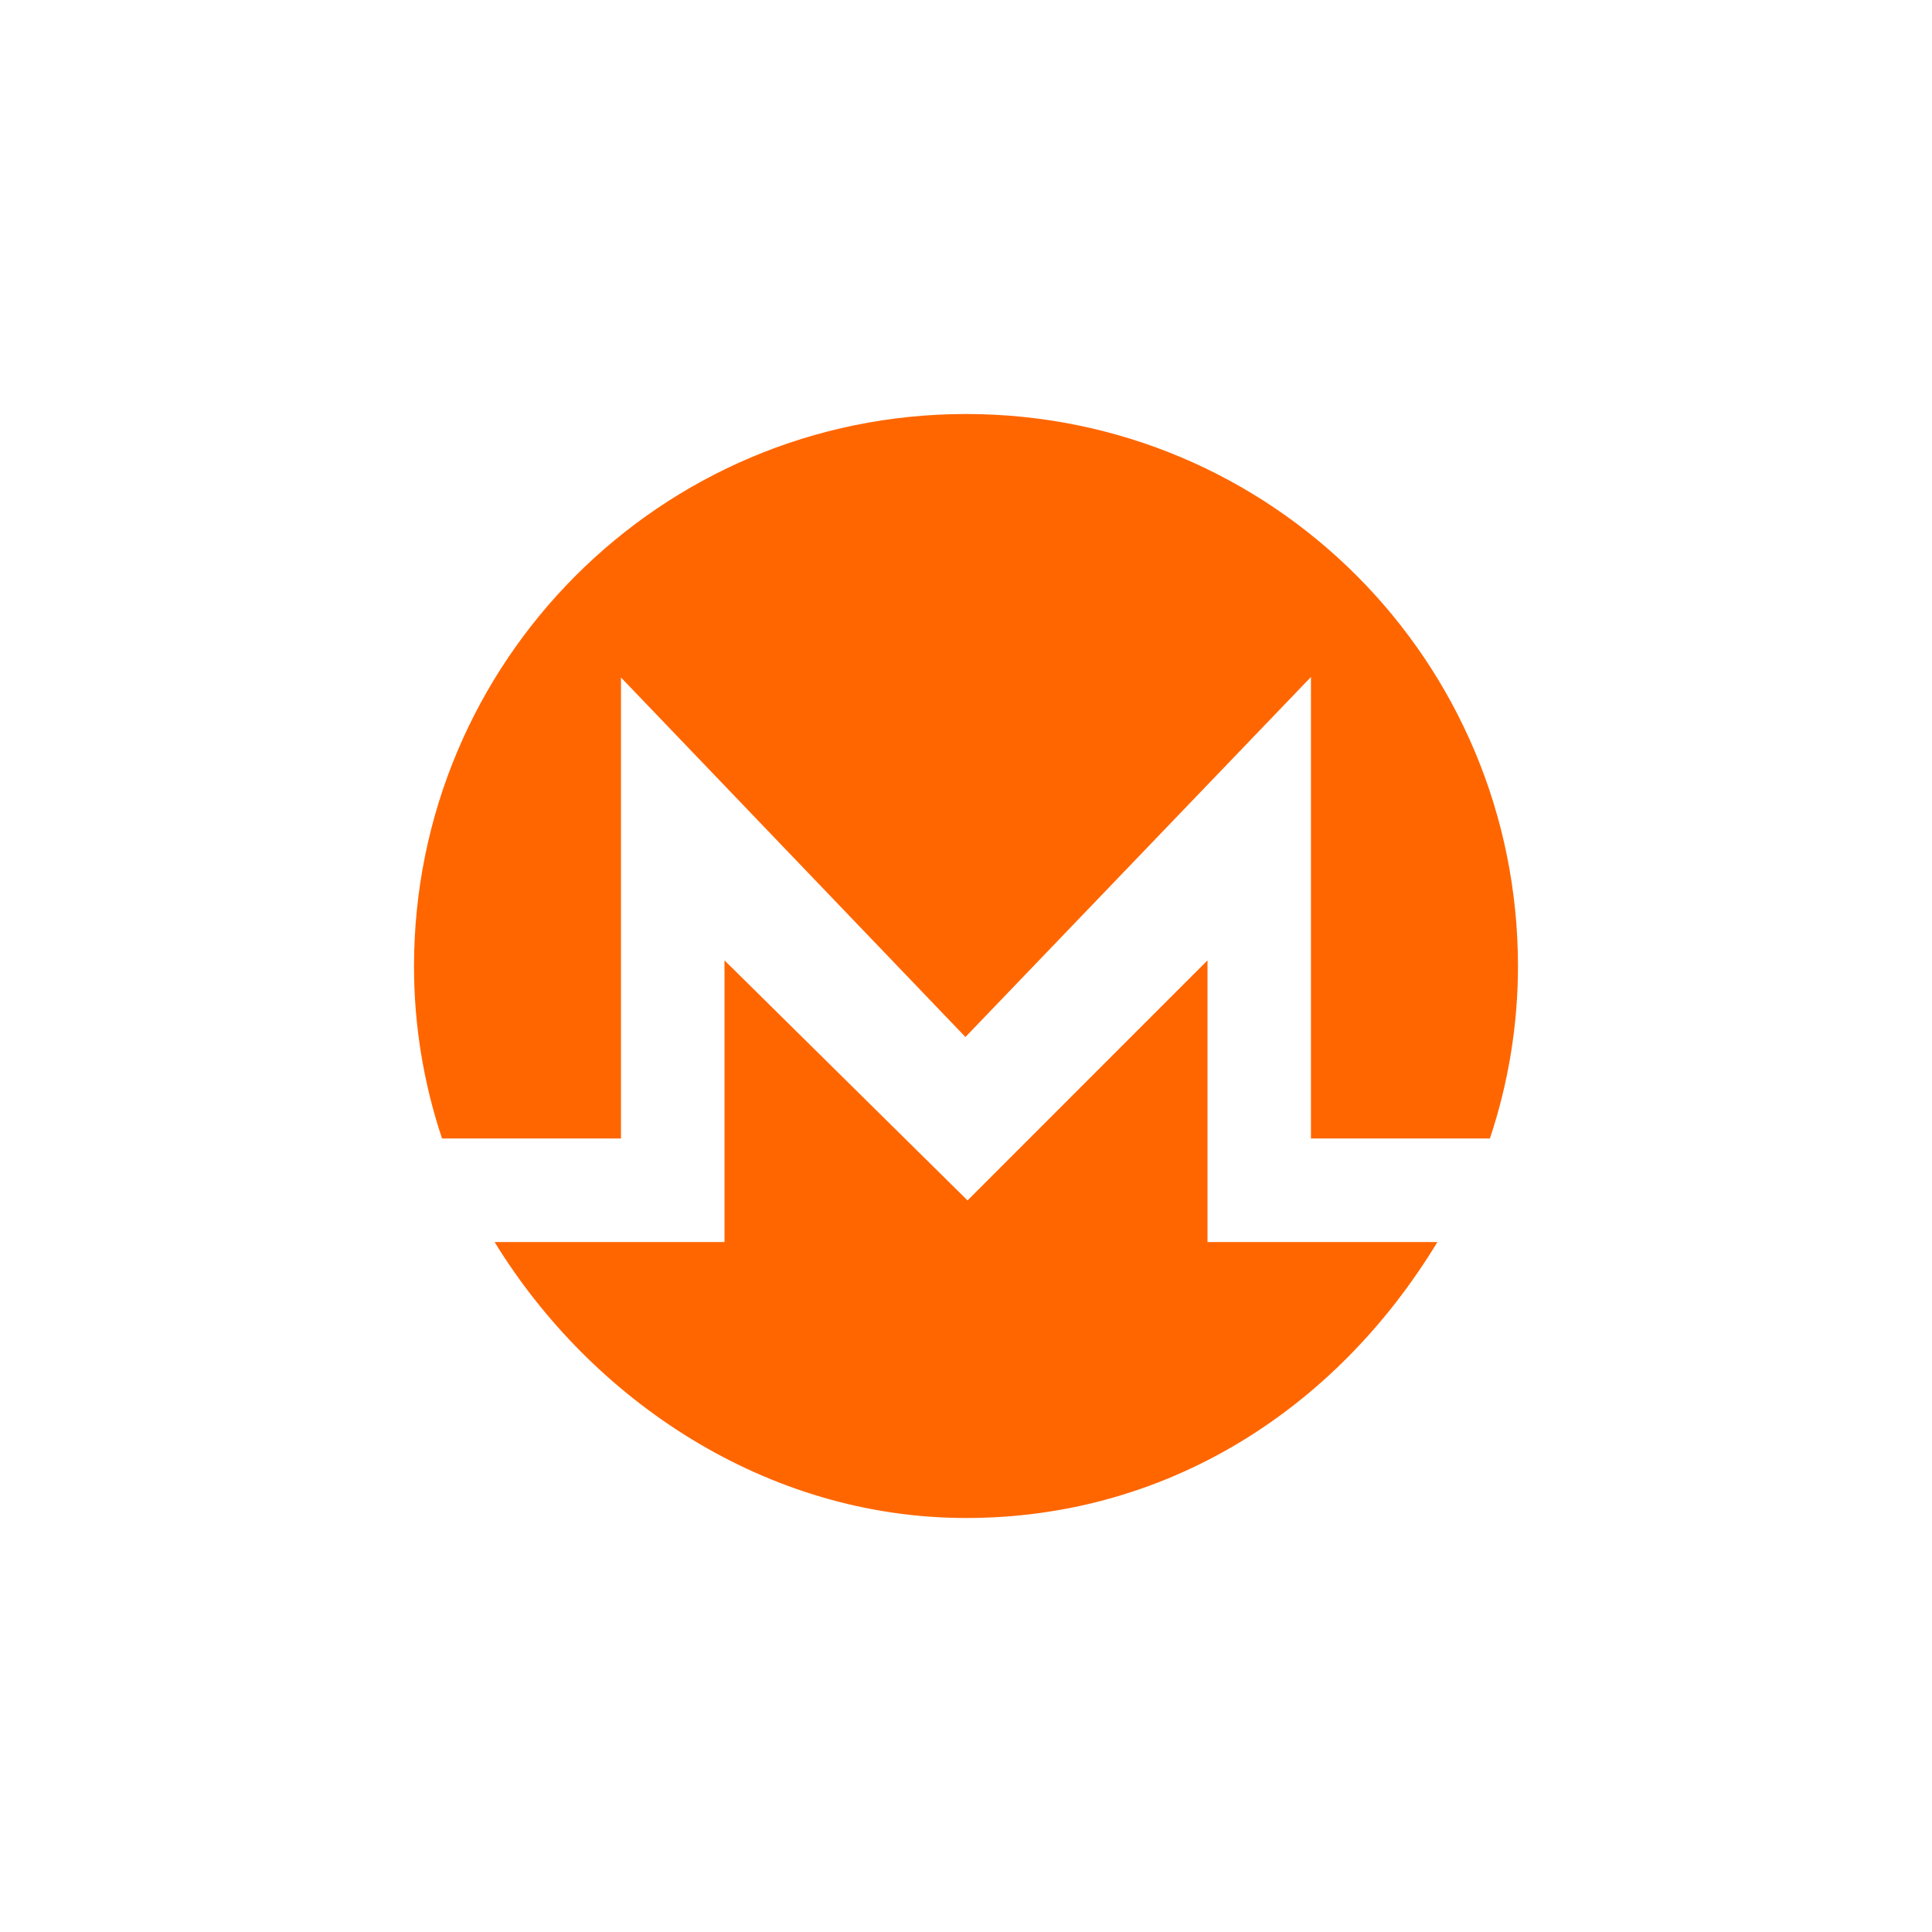 <svg width="24" height="24" viewBox="0 0 24 24" fill="none" xmlns="http://www.w3.org/2000/svg">
<path d="M12 5.143C15.796 5.143 18.857 8.207 18.857 12.007C18.856 12.733 18.738 13.454 18.508 14.143H16.285V8.41L11.993 12.882L7.714 8.416V14.143H5.491C5.261 13.454 5.143 12.733 5.143 12.007C5.143 8.213 8.21 5.143 12 5.143ZM12.019 14.912L15 11.93V15.429H17.856C16.588 17.521 14.479 18.859 12 18.857C9.528 18.857 7.354 17.401 6.144 15.429H9V11.93L12.019 14.912Z" fill="#FF6600"/>
</svg>
